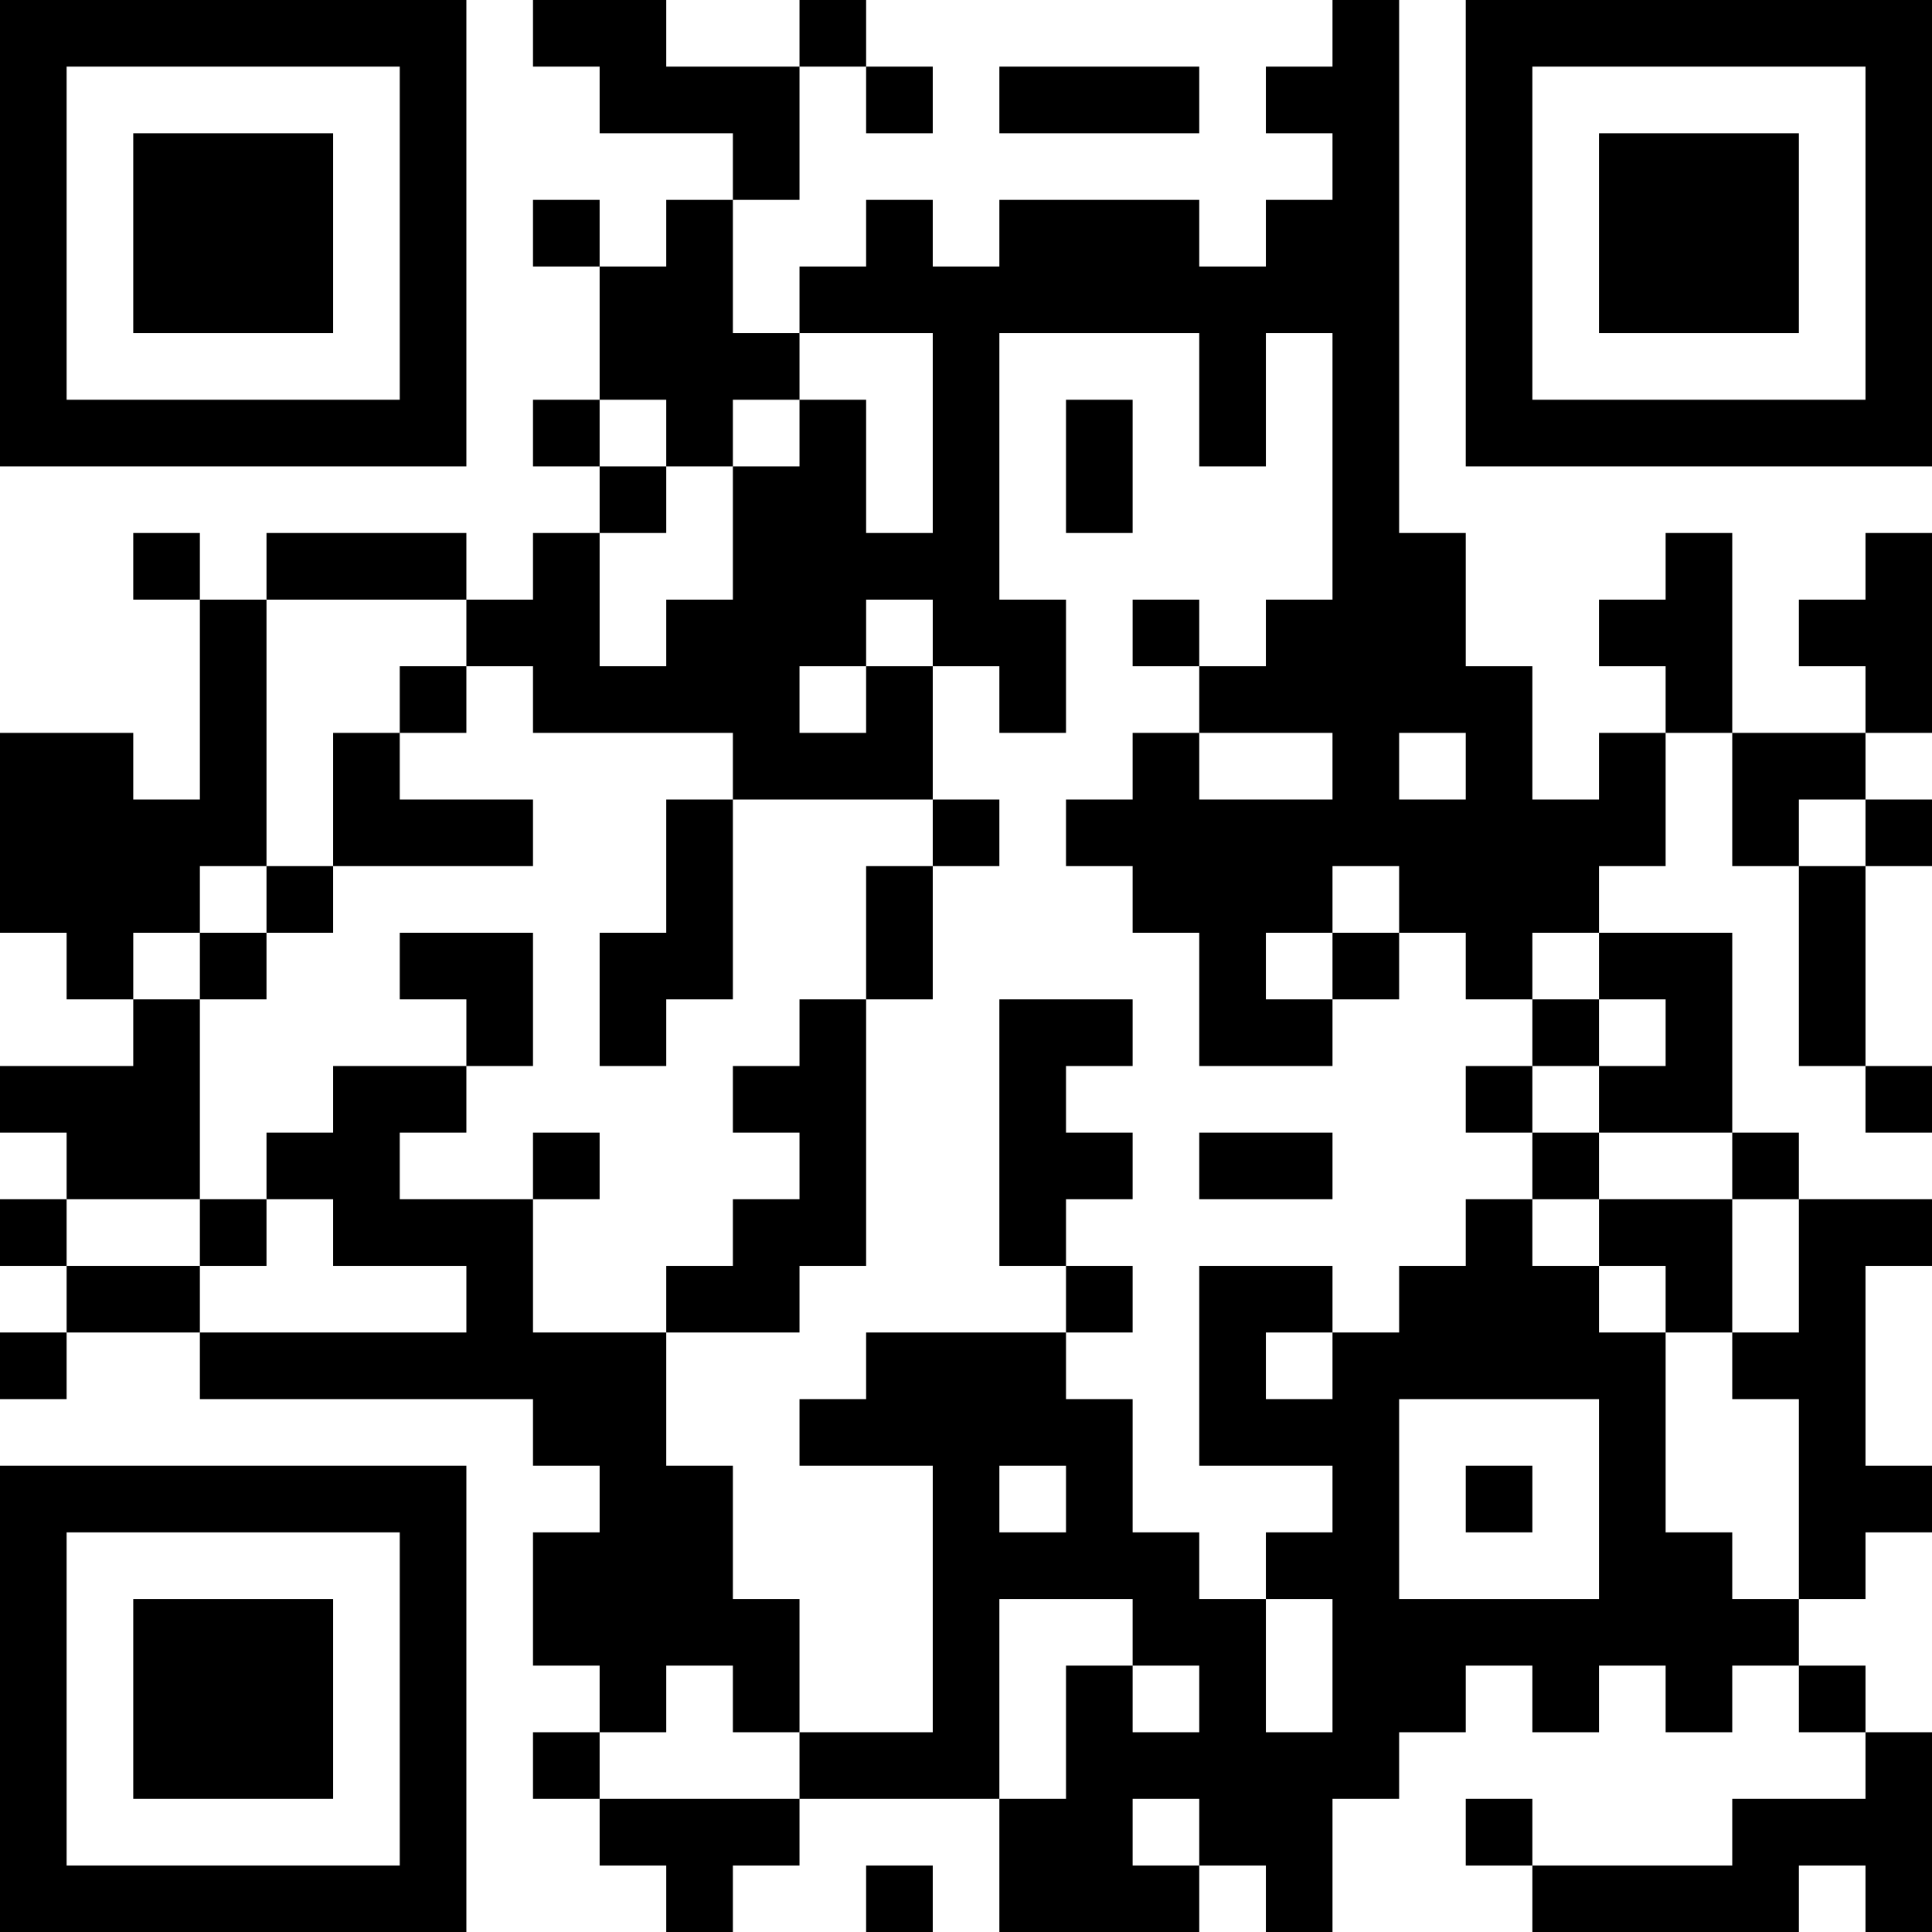 <?xml version="1.0" encoding="UTF-8"?>
<svg xmlns="http://www.w3.org/2000/svg" version="1.1" width="200" height="200" viewBox="0 0 200 200"><rect x="0" y="0" width="200" height="200" fill="#ffffff"/><g transform="scale(6.897)"><g transform="translate(0,0)"><path fill-rule="evenodd" d="M8 0L8 1L9 1L9 2L11 2L11 3L10 3L10 4L9 4L9 3L8 3L8 4L9 4L9 6L8 6L8 7L9 7L9 8L8 8L8 9L7 9L7 8L4 8L4 9L3 9L3 8L2 8L2 9L3 9L3 12L2 12L2 11L0 11L0 14L1 14L1 15L2 15L2 16L0 16L0 17L1 17L1 18L0 18L0 19L1 19L1 20L0 20L0 21L1 21L1 20L3 20L3 21L8 21L8 22L9 22L9 23L8 23L8 25L9 25L9 26L8 26L8 27L9 27L9 28L10 28L10 29L11 29L11 28L12 28L12 27L15 27L15 29L18 29L18 28L19 28L19 29L20 29L20 27L21 27L21 26L22 26L22 25L23 25L23 26L24 26L24 25L25 25L25 26L26 26L26 25L27 25L27 26L28 26L28 27L26 27L26 28L23 28L23 27L22 27L22 28L23 28L23 29L27 29L27 28L28 28L28 29L29 29L29 26L28 26L28 25L27 25L27 24L28 24L28 23L29 23L29 22L28 22L28 19L29 19L29 18L27 18L27 17L26 17L26 14L24 14L24 13L25 13L25 11L26 11L26 13L27 13L27 16L28 16L28 17L29 17L29 16L28 16L28 13L29 13L29 12L28 12L28 11L29 11L29 8L28 8L28 9L27 9L27 10L28 10L28 11L26 11L26 8L25 8L25 9L24 9L24 10L25 10L25 11L24 11L24 12L23 12L23 10L22 10L22 8L21 8L21 0L20 0L20 1L19 1L19 2L20 2L20 3L19 3L19 4L18 4L18 3L15 3L15 4L14 4L14 3L13 3L13 4L12 4L12 5L11 5L11 3L12 3L12 1L13 1L13 2L14 2L14 1L13 1L13 0L12 0L12 1L10 1L10 0ZM15 1L15 2L18 2L18 1ZM12 5L12 6L11 6L11 7L10 7L10 6L9 6L9 7L10 7L10 8L9 8L9 10L10 10L10 9L11 9L11 7L12 7L12 6L13 6L13 8L14 8L14 5ZM15 5L15 9L16 9L16 11L15 11L15 10L14 10L14 9L13 9L13 10L12 10L12 11L13 11L13 10L14 10L14 12L11 12L11 11L8 11L8 10L7 10L7 9L4 9L4 13L3 13L3 14L2 14L2 15L3 15L3 18L1 18L1 19L3 19L3 20L7 20L7 19L5 19L5 18L4 18L4 17L5 17L5 16L7 16L7 17L6 17L6 18L8 18L8 20L10 20L10 22L11 22L11 24L12 24L12 26L11 26L11 25L10 25L10 26L9 26L9 27L12 27L12 26L14 26L14 22L12 22L12 21L13 21L13 20L16 20L16 21L17 21L17 23L18 23L18 24L19 24L19 26L20 26L20 24L19 24L19 23L20 23L20 22L18 22L18 19L20 19L20 20L19 20L19 21L20 21L20 20L21 20L21 19L22 19L22 18L23 18L23 19L24 19L24 20L25 20L25 23L26 23L26 24L27 24L27 21L26 21L26 20L27 20L27 18L26 18L26 17L24 17L24 16L25 16L25 15L24 15L24 14L23 14L23 15L22 15L22 14L21 14L21 13L20 13L20 14L19 14L19 15L20 15L20 16L18 16L18 14L17 14L17 13L16 13L16 12L17 12L17 11L18 11L18 12L20 12L20 11L18 11L18 10L19 10L19 9L20 9L20 5L19 5L19 7L18 7L18 5ZM16 6L16 8L17 8L17 6ZM17 9L17 10L18 10L18 9ZM6 10L6 11L5 11L5 13L4 13L4 14L3 14L3 15L4 15L4 14L5 14L5 13L8 13L8 12L6 12L6 11L7 11L7 10ZM21 11L21 12L22 12L22 11ZM10 12L10 14L9 14L9 16L10 16L10 15L11 15L11 12ZM14 12L14 13L13 13L13 15L12 15L12 16L11 16L11 17L12 17L12 18L11 18L11 19L10 19L10 20L12 20L12 19L13 19L13 15L14 15L14 13L15 13L15 12ZM27 12L27 13L28 13L28 12ZM6 14L6 15L7 15L7 16L8 16L8 14ZM20 14L20 15L21 15L21 14ZM15 15L15 19L16 19L16 20L17 20L17 19L16 19L16 18L17 18L17 17L16 17L16 16L17 16L17 15ZM23 15L23 16L22 16L22 17L23 17L23 18L24 18L24 19L25 19L25 20L26 20L26 18L24 18L24 17L23 17L23 16L24 16L24 15ZM8 17L8 18L9 18L9 17ZM18 17L18 18L20 18L20 17ZM3 18L3 19L4 19L4 18ZM21 21L21 24L24 24L24 21ZM15 22L15 23L16 23L16 22ZM22 22L22 23L23 23L23 22ZM15 24L15 27L16 27L16 25L17 25L17 26L18 26L18 25L17 25L17 24ZM17 27L17 28L18 28L18 27ZM13 28L13 29L14 29L14 28ZM0 0L0 7L7 7L7 0ZM1 1L1 6L6 6L6 1ZM2 2L2 5L5 5L5 2ZM22 0L22 7L29 7L29 0ZM23 1L23 6L28 6L28 1ZM24 2L24 5L27 5L27 2ZM0 22L0 29L7 29L7 22ZM1 23L1 28L6 28L6 23ZM2 24L2 27L5 27L5 24Z" fill="#000000"/></g></g></svg>
